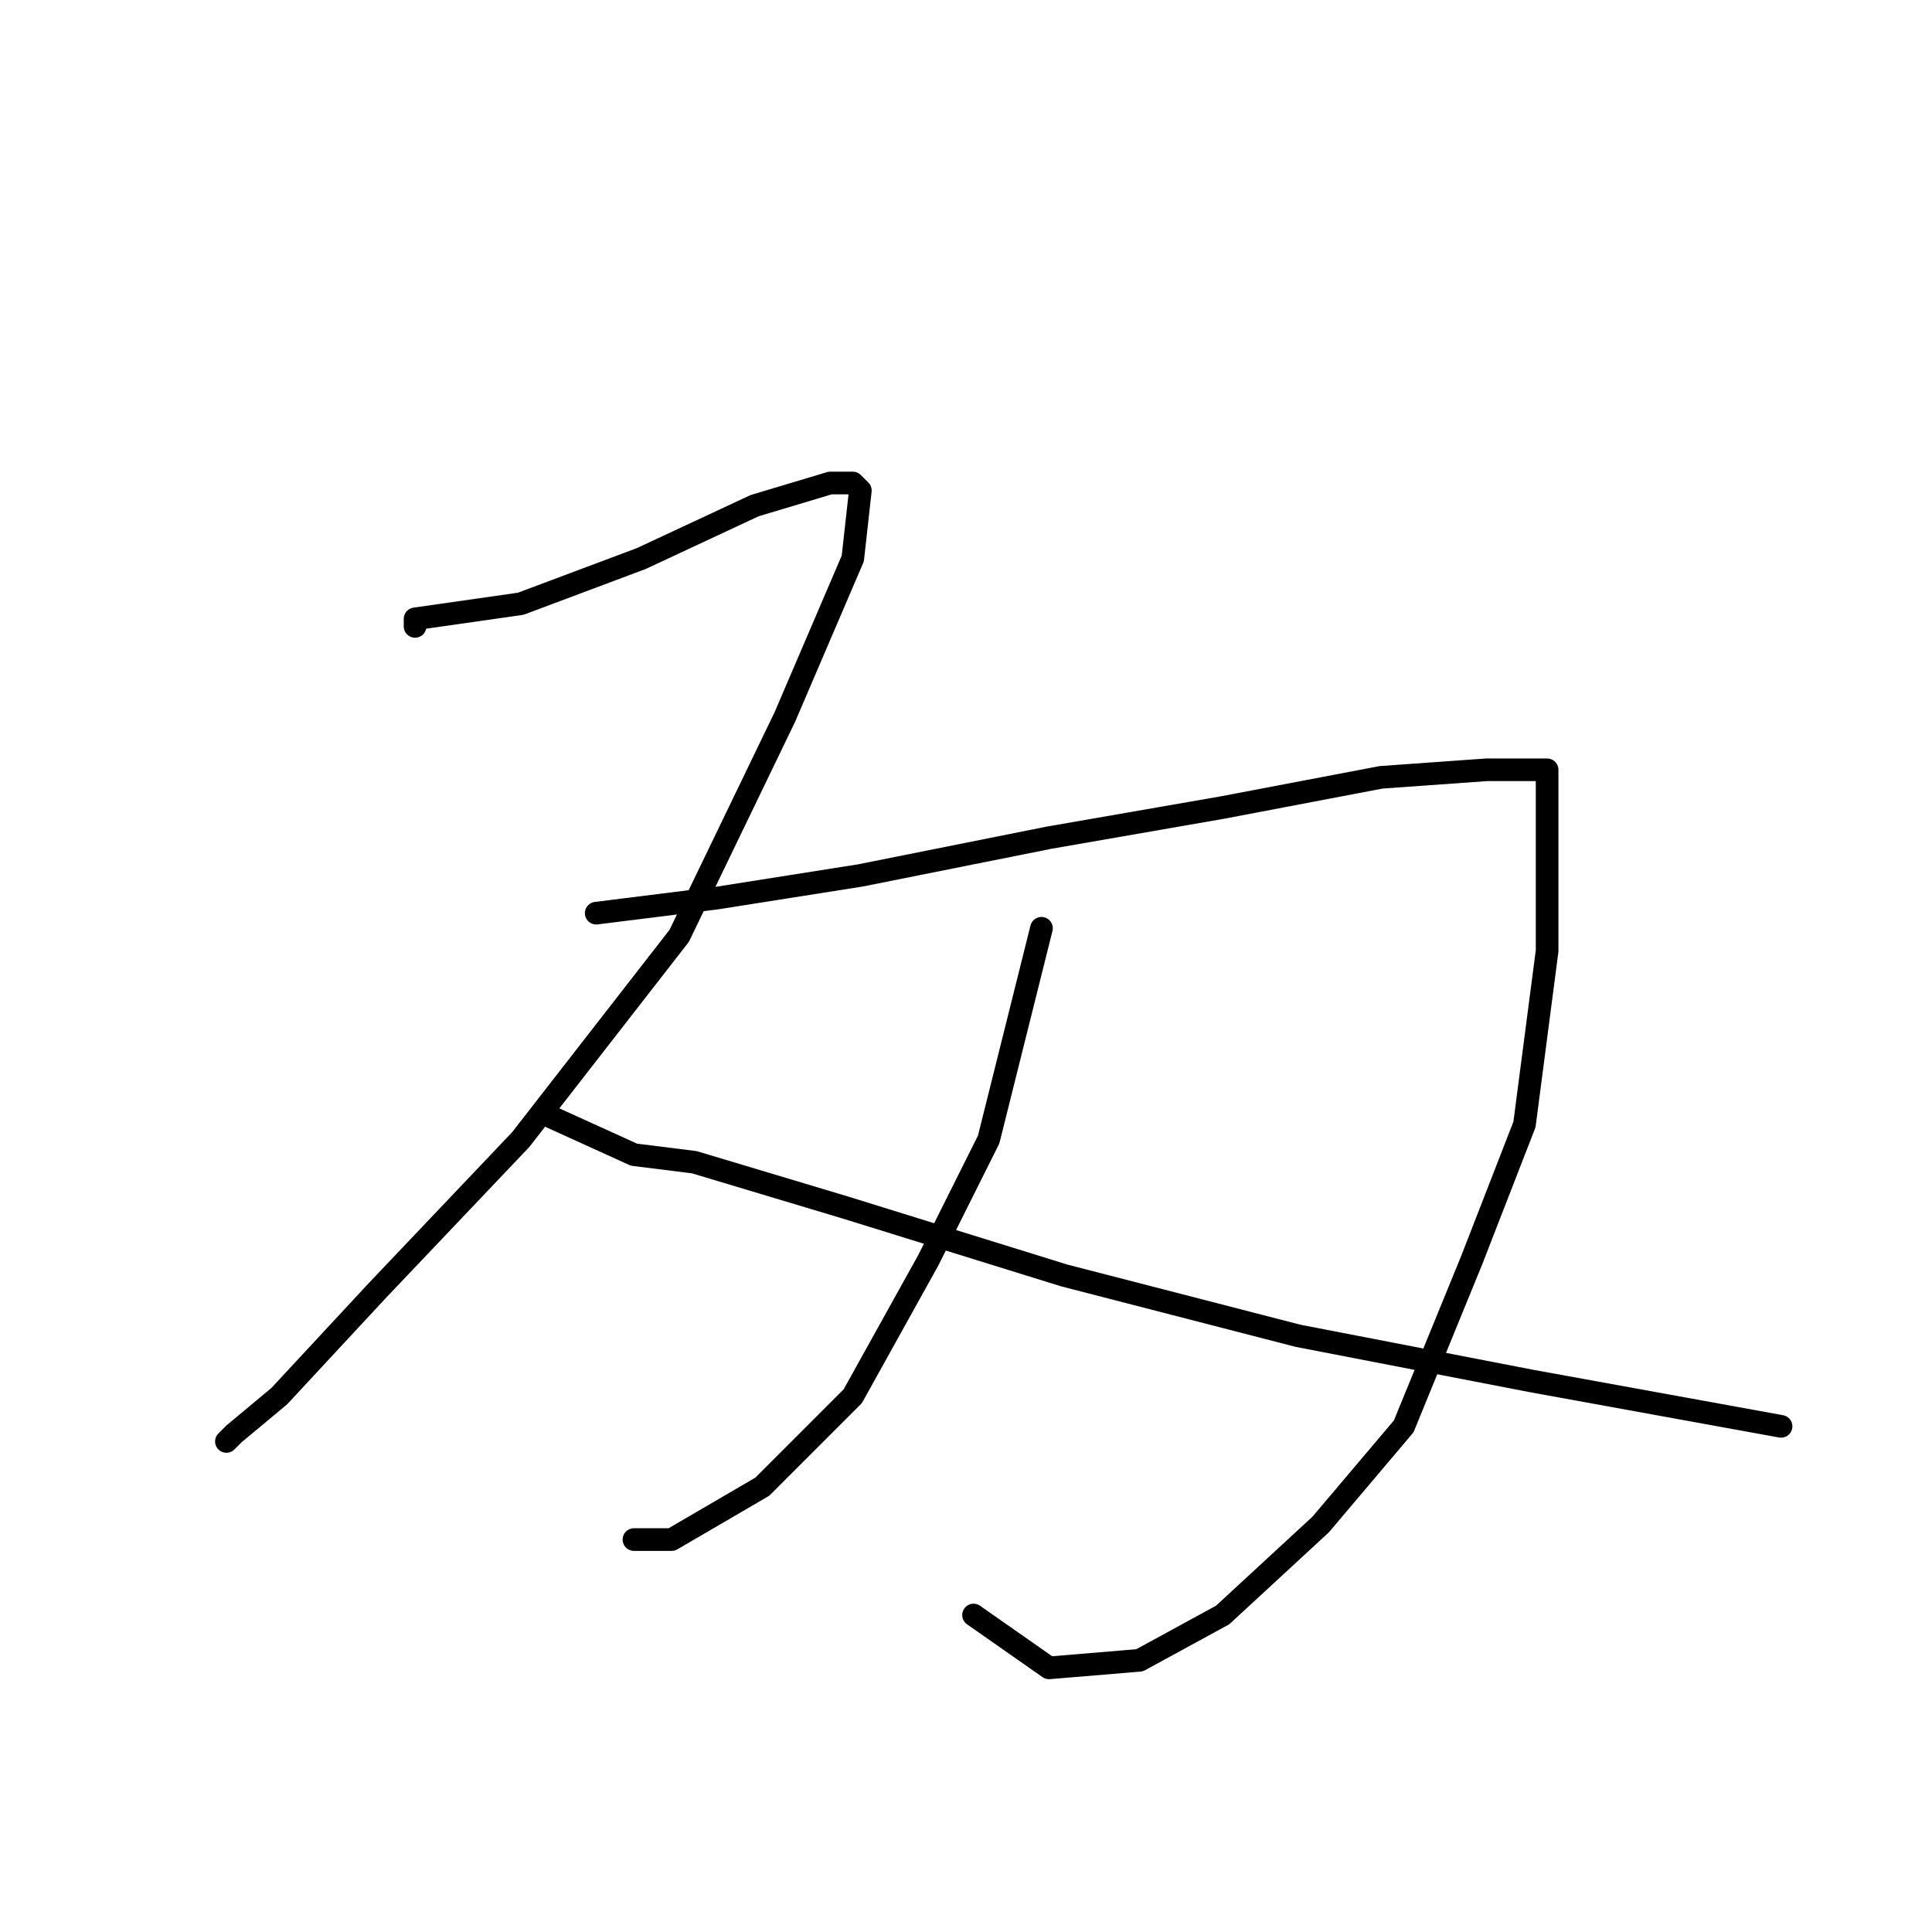 <?xml version="1.0" standalone="no"?>
    <svg width="256" height="256" xmlns="http://www.w3.org/2000/svg" version="1.1">
    <polyline stroke="black" stroke-width="3" stroke-linecap="round" fill="transparent" stroke-linejoin="round" points="55 83 55 82 69 80 85 74 100 67 110 64 113 64 114 65 113 74 104 95 90 124 69 151 50 171 37 185 31 190 30 191 30 191 " />
        <polyline stroke="black" stroke-width="3" stroke-linecap="round" fill="transparent" stroke-linejoin="round" points="79 121 95 119 114 116 139 111 162 107 183 103 197 102 203 102 205 102 205 110 205 126 202 149 195 167 186 189 175 202 162 214 151 220 139 221 129 214 129 214 " />
        <polyline stroke="black" stroke-width="3" stroke-linecap="round" fill="transparent" stroke-linejoin="round" points="138 123 131 151 123 167 113 185 101 197 89 204 84 204 84 204 " />
        <polyline stroke="black" stroke-width="3" stroke-linecap="round" fill="transparent" stroke-linejoin="round" points="73 148 84 153 92 154 112 160 141 169 172 177 203 183 236 189 236 189 " />
        </svg>